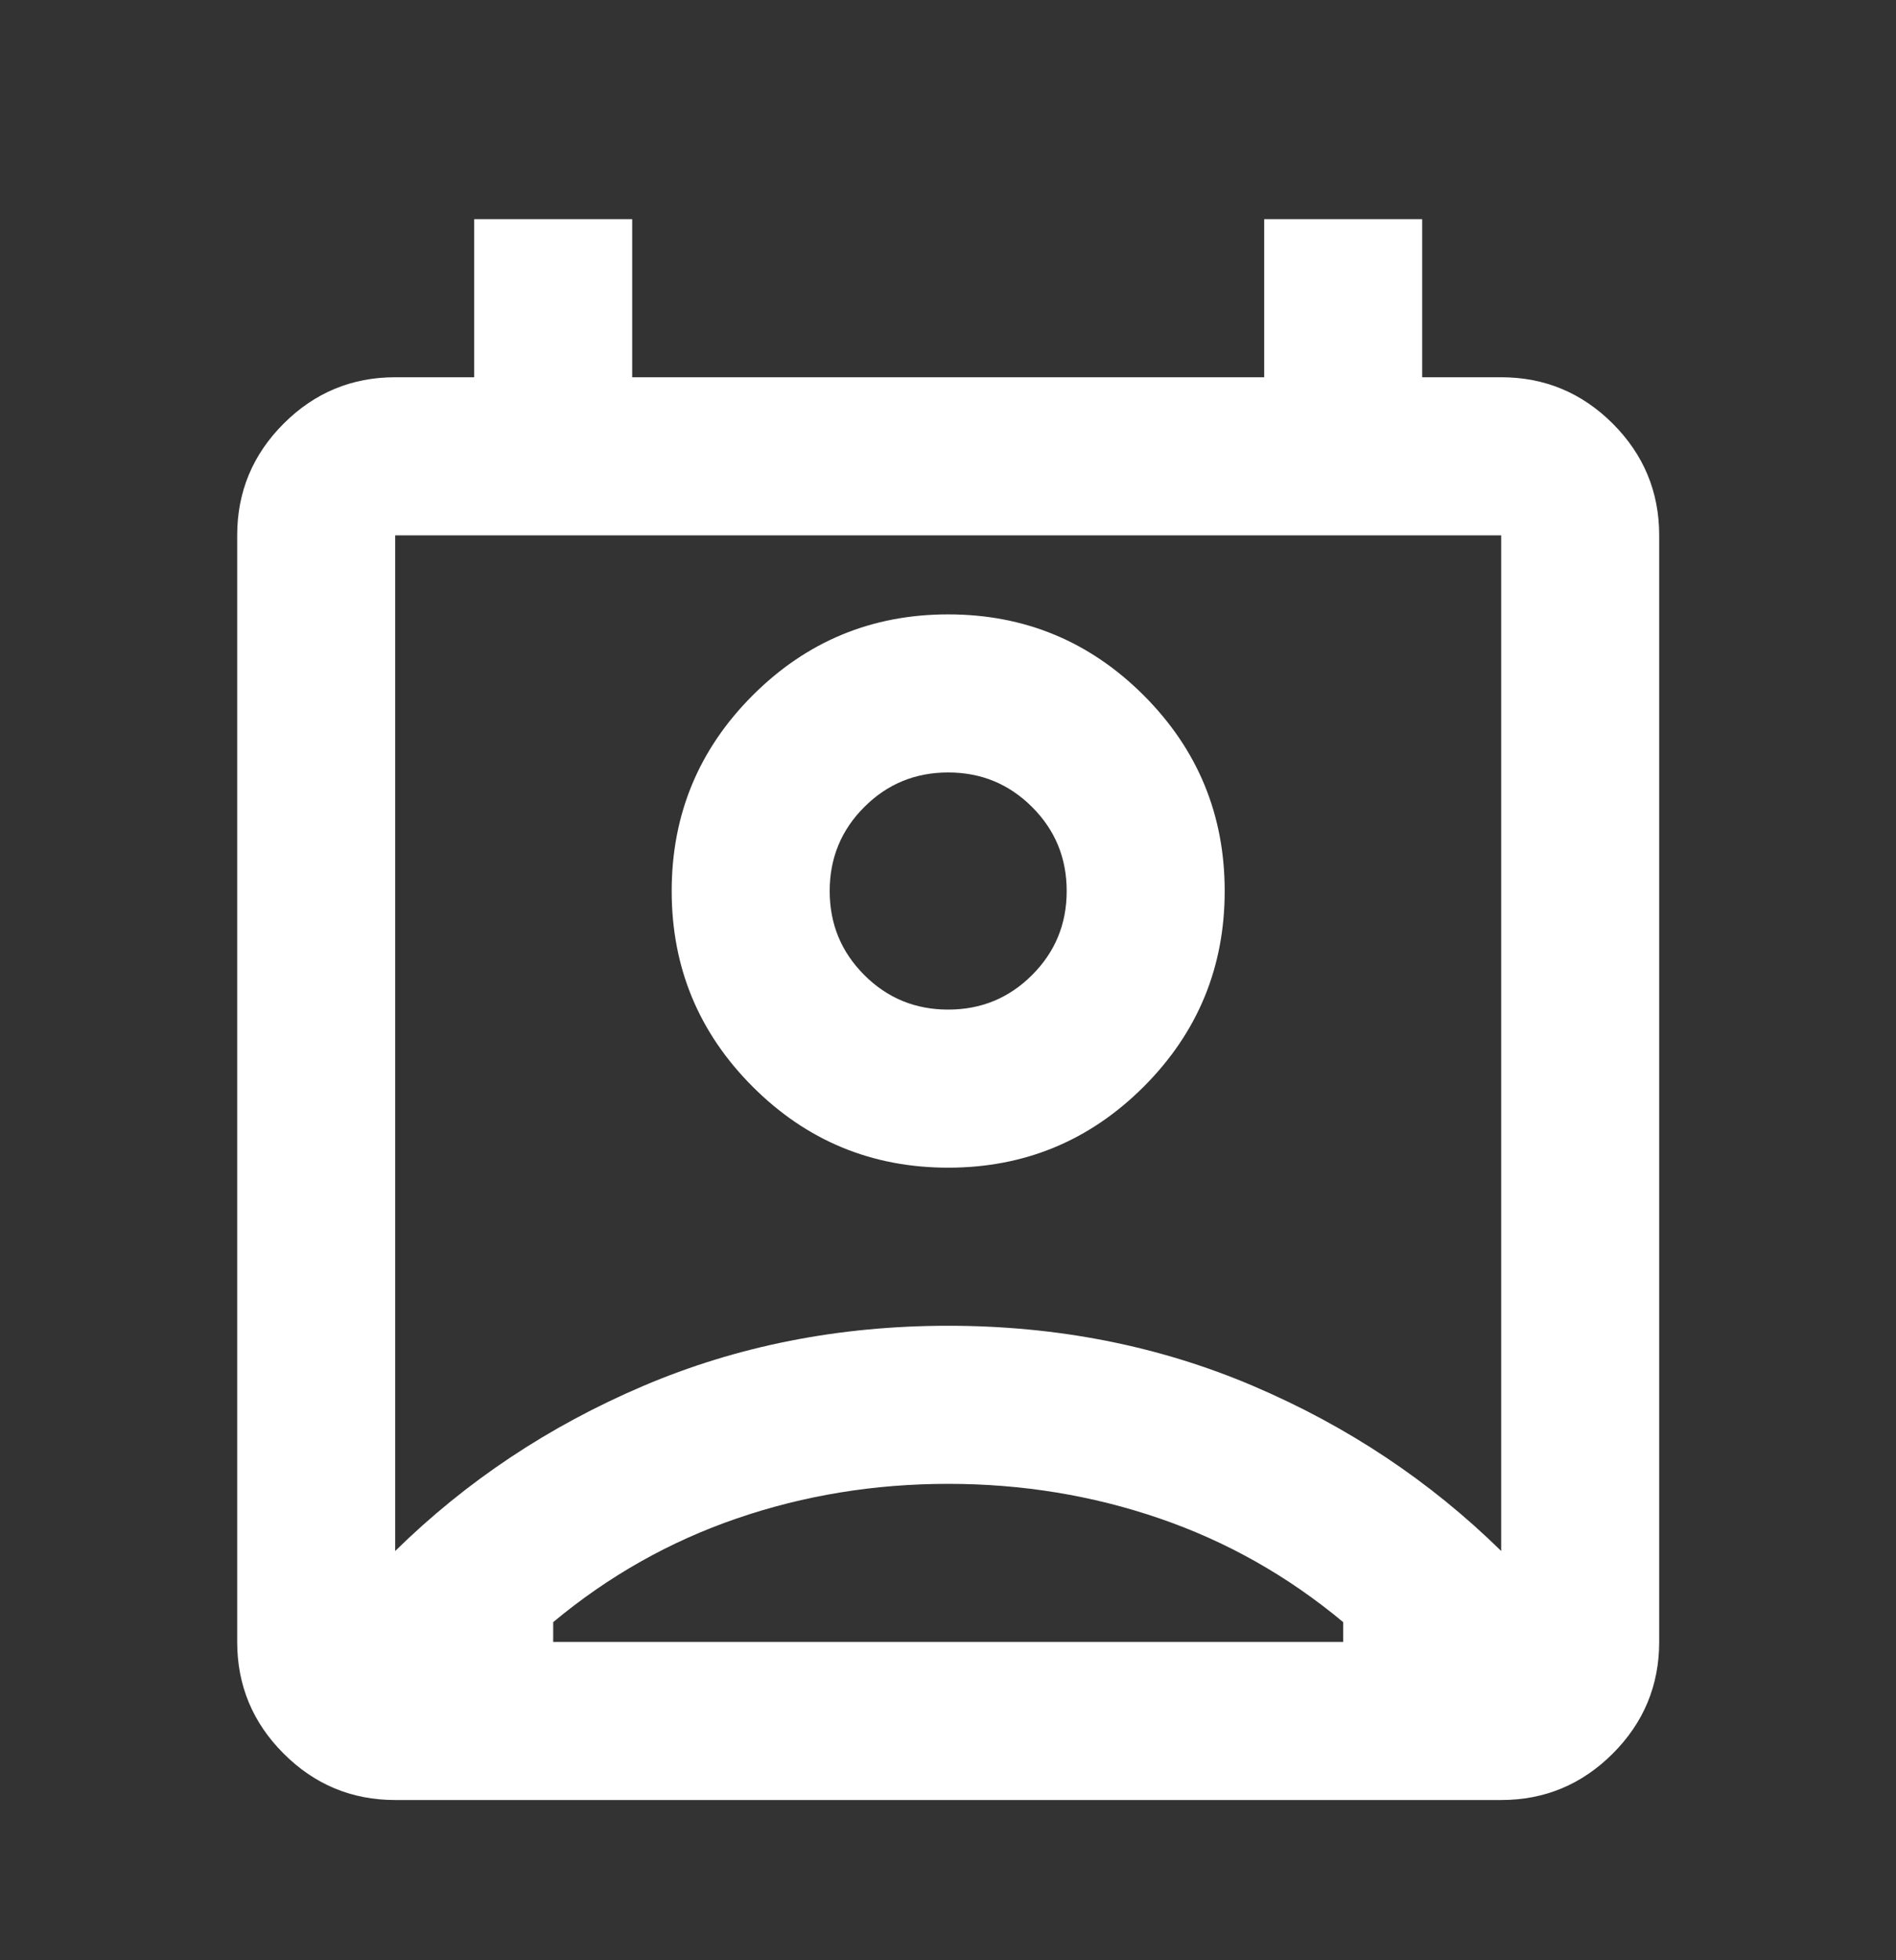 <svg width="30" height="31" viewBox="0 0 30 31" fill="none" xmlns="http://www.w3.org/2000/svg">
<rect x="0" y="0" width="30" height="31" fill="#333333" stroke="none"/>
<mask id="mask0_69323_5265" style="mask-type:alpha" maskUnits="userSpaceOnUse" x="0" y="0" width="31" height="31">
<rect x="0.003" y="0.966" width="30" height="30" fill="#D9D9D9"/>
</mask>
<g mask="url(#mask0_69323_5265)">
<path d="M15.003 23.466C13.836 23.466 12.722 23.648 11.659 24.013C10.597 24.377 9.628 24.924 8.753 25.653V25.966H21.253V25.653C20.378 24.924 19.409 24.377 18.347 24.013C17.284 23.648 16.17 23.466 15.003 23.466ZM6.253 24.528C7.378 23.424 8.685 22.554 10.175 21.919C11.664 21.284 13.274 20.966 15.003 20.966C16.732 20.966 18.341 21.284 19.831 21.919C21.321 22.554 22.628 23.424 23.753 24.528V8.466H6.253V24.528ZM15.003 18.466C13.795 18.466 12.763 18.039 11.909 17.185C11.055 16.33 10.628 15.299 10.628 14.091C10.628 12.883 11.055 11.851 11.909 10.997C12.763 10.143 13.795 9.716 15.003 9.716C16.211 9.716 17.242 10.143 18.097 10.997C18.951 11.851 19.378 12.883 19.378 14.091C19.378 15.299 18.951 16.33 18.097 17.185C17.242 18.039 16.211 18.466 15.003 18.466ZM15.003 15.966C15.524 15.966 15.966 15.784 16.331 15.419C16.696 15.054 16.878 14.612 16.878 14.091C16.878 13.57 16.696 13.127 16.331 12.763C15.966 12.398 15.524 12.216 15.003 12.216C14.482 12.216 14.039 12.398 13.675 12.763C13.31 13.127 13.128 13.57 13.128 14.091C13.128 14.612 13.31 15.054 13.675 15.419C14.039 15.784 14.482 15.966 15.003 15.966ZM6.253 28.466C5.565 28.466 4.977 28.221 4.487 27.731C3.998 27.242 3.753 26.653 3.753 25.966V8.466C3.753 7.778 3.998 7.19 4.487 6.7C4.977 6.211 5.565 5.966 6.253 5.966H7.503V3.466H10.003V5.966H20.003V3.466H22.503V5.966H23.753C24.44 5.966 25.029 6.211 25.519 6.7C26.008 7.19 26.253 7.778 26.253 8.466V25.966C26.253 26.653 26.008 27.242 25.519 27.731C25.029 28.221 24.44 28.466 23.753 28.466H6.253Z" fill="white"/>
</g>
</svg>
